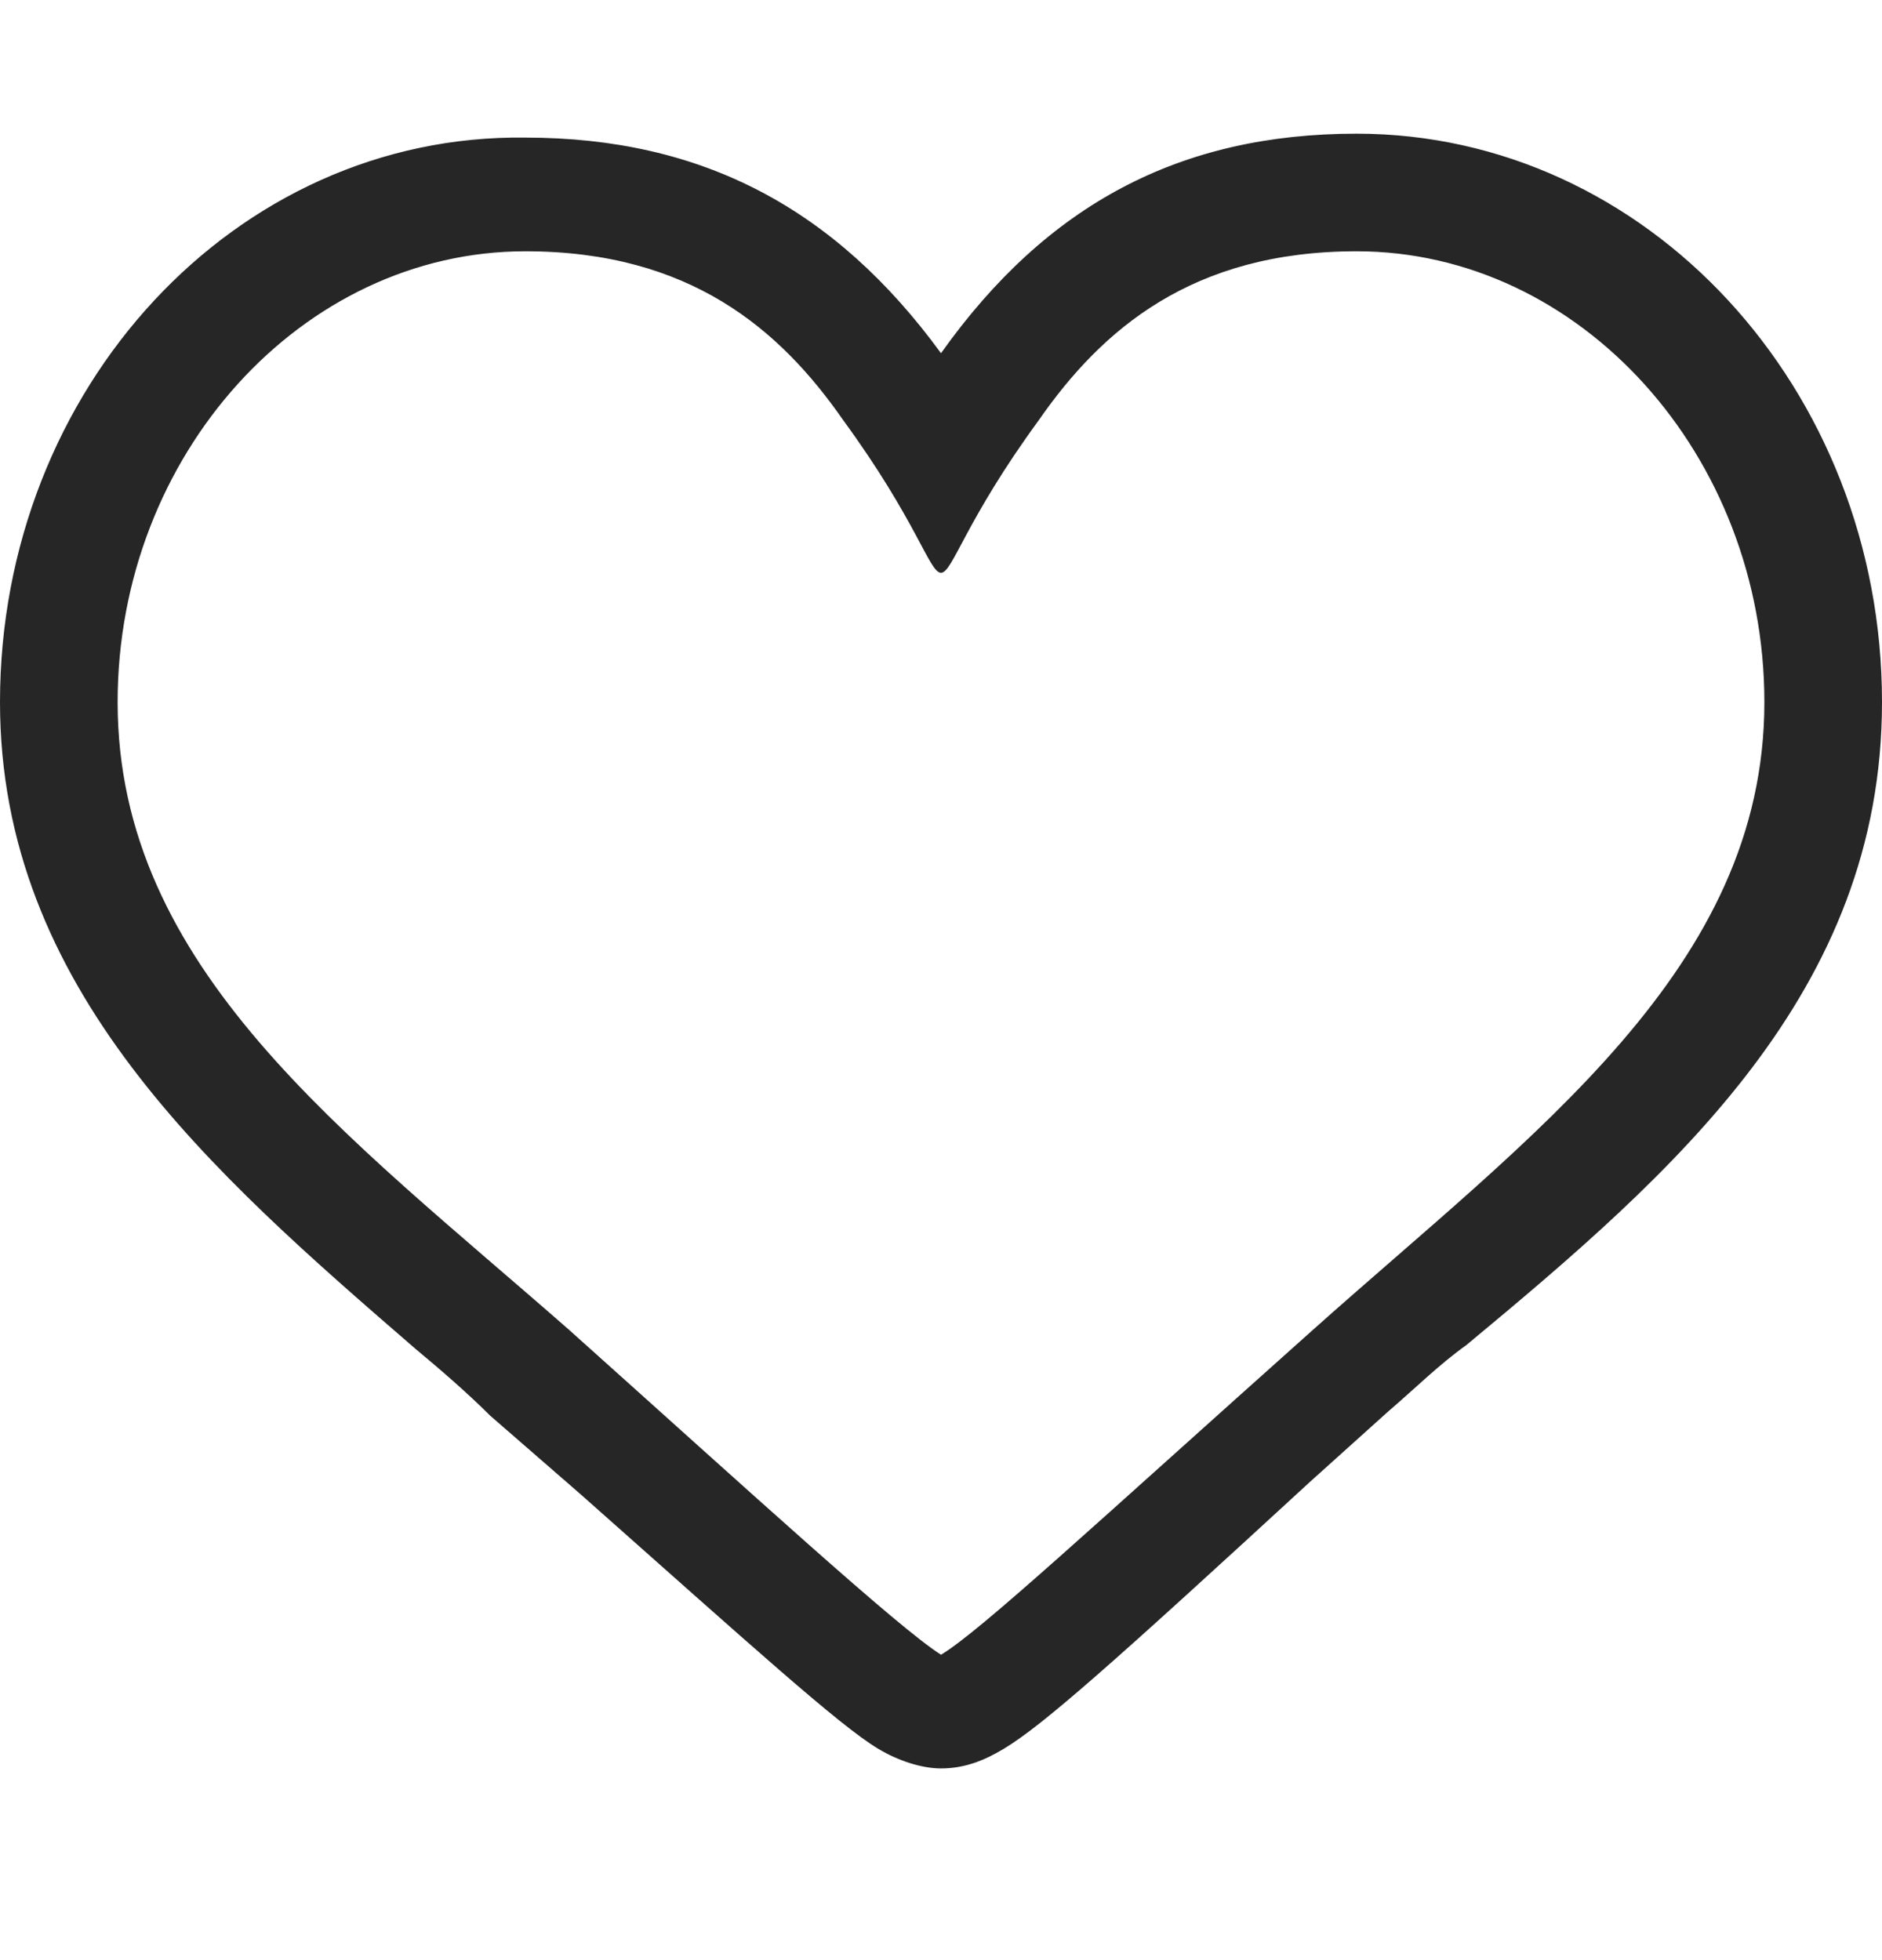 <svg width="24" height="25" viewBox="0 0 24 25" fill="none" xmlns="http://www.w3.org/2000/svg">
<path d="M17.3 3.205C20.15 3.205 22.5 5.805 22.5 8.955C22.5 12.355 19.55 14.455 16.75 16.955C13.95 19.455 12.5 20.805 12 21.105C11.45 20.755 9.65 19.105 7.25 16.955C4.4 14.455 1.5 12.355 1.5 8.955C1.5 5.805 3.85 3.205 6.7 3.205C8.8 3.205 9.95 4.205 10.75 5.355C11.7 6.655 11.85 7.305 12 7.305C12.15 7.305 12.3 6.655 13.25 5.355C14.05 4.205 15.2 3.205 17.3 3.205ZM17.3 1.705C15.05 1.705 13.35 2.605 12 4.505C10.65 2.655 8.95 1.755 6.7 1.755C3 1.705 0 4.955 0 8.955C0 12.605 2.7 14.955 5.3 17.205C5.6 17.455 5.95 17.755 6.25 18.055L7.4 19.055C9.6 21.005 10.7 22.005 11.2 22.305C11.45 22.455 11.75 22.555 12 22.555C12.3 22.555 12.55 22.455 12.8 22.305C13.3 22.005 14.2 21.205 16.7 18.905L17.7 18.005C18.05 17.705 18.35 17.405 18.7 17.155C21.35 14.955 24 12.655 24 8.955C24 4.955 21 1.705 17.3 1.705Z" fill="#262626"/>
</svg>

